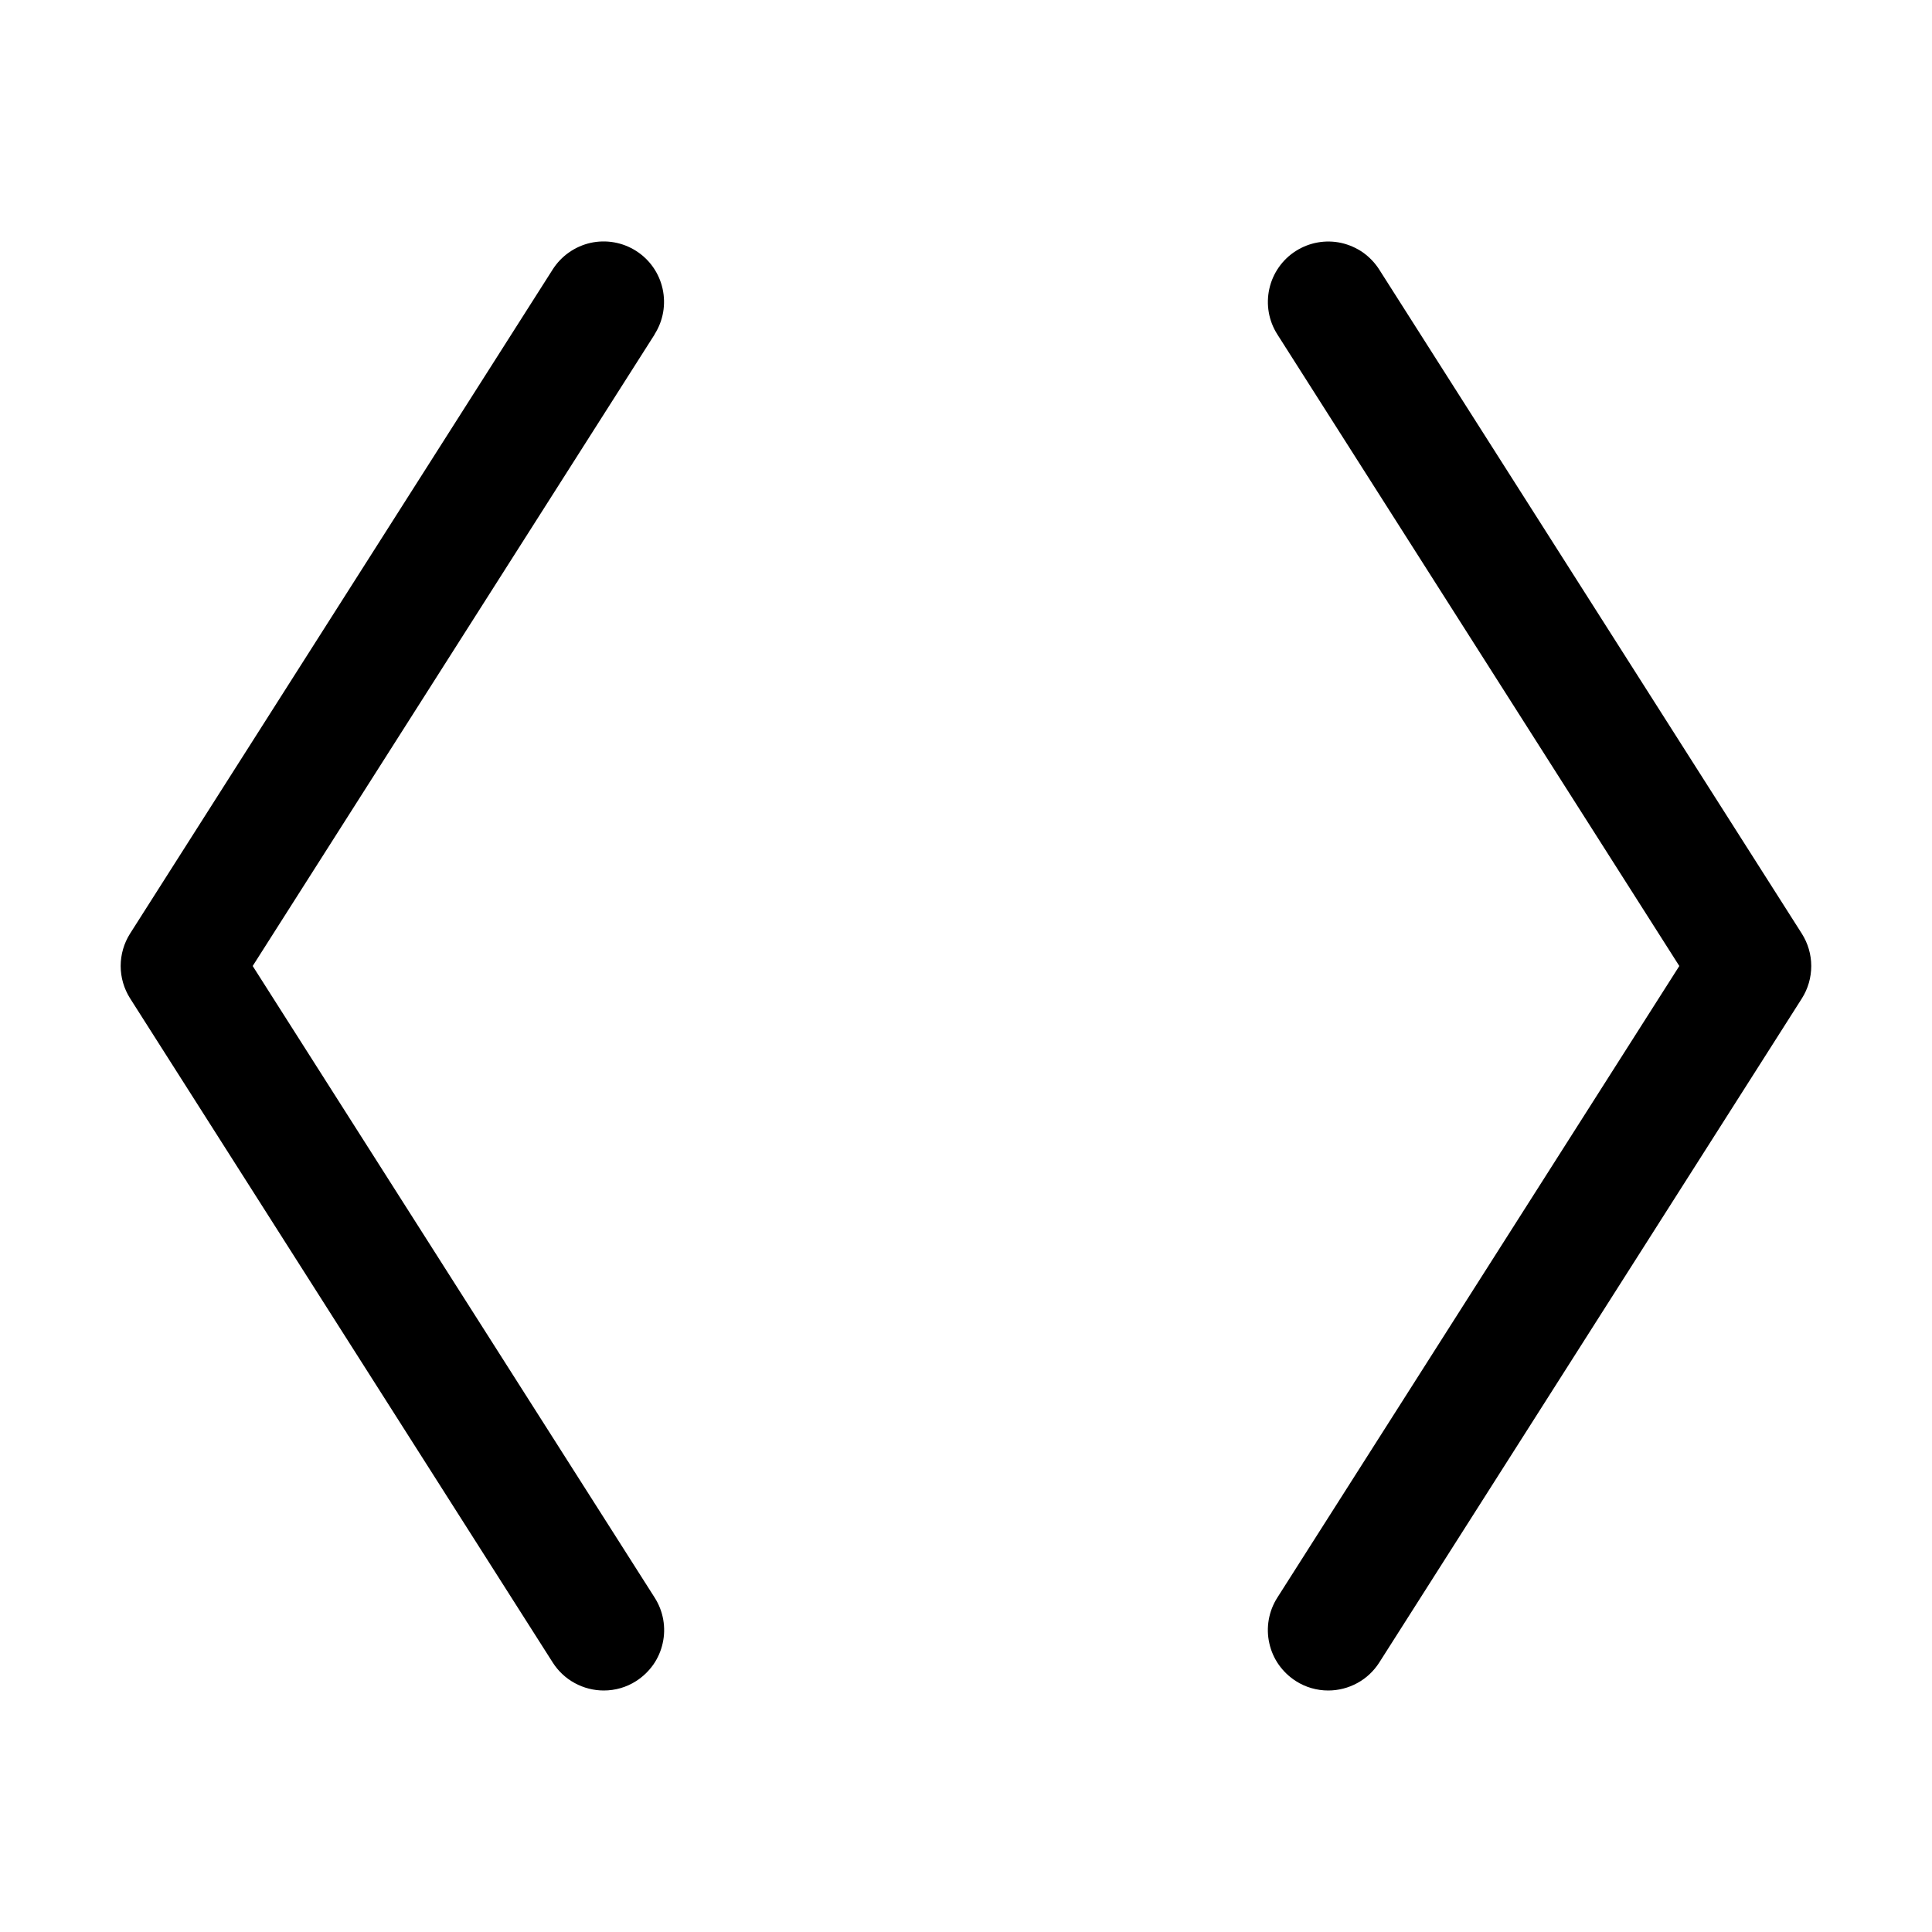 <svg width="24" height="24" viewBox="0 0 24 24" fill="none" xmlns="http://www.w3.org/2000/svg">
<path d="M8.133 4.153L3.139 12L8.133 19.847C8.186 19.93 8.222 20.023 8.239 20.12C8.256 20.217 8.254 20.317 8.232 20.413C8.211 20.509 8.171 20.6 8.114 20.681C8.057 20.761 7.985 20.83 7.902 20.883C7.782 20.96 7.643 21 7.5 21C7.374 21 7.249 20.968 7.138 20.907C7.028 20.847 6.934 20.759 6.866 20.652L1.616 12.402C1.54 12.282 1.499 12.142 1.499 12C1.499 11.857 1.54 11.717 1.616 11.597L6.866 3.347C6.973 3.179 7.142 3.061 7.336 3.017C7.531 2.974 7.734 3.01 7.902 3.117C8.07 3.224 8.188 3.393 8.231 3.587C8.274 3.781 8.239 3.984 8.132 4.152L8.133 4.153ZM22.383 11.598L17.133 3.348C17.08 3.265 17.011 3.193 16.931 3.136C16.85 3.08 16.759 3.04 16.663 3.018C16.469 2.975 16.265 3.011 16.097 3.118C15.93 3.224 15.811 3.394 15.768 3.588C15.725 3.782 15.76 3.985 15.867 4.153L20.861 12L15.867 19.847C15.814 19.93 15.778 20.023 15.761 20.12C15.744 20.217 15.746 20.317 15.768 20.413C15.789 20.509 15.829 20.6 15.886 20.681C15.943 20.761 16.015 20.83 16.098 20.883C16.218 20.96 16.358 21 16.5 21C16.626 21 16.751 20.968 16.862 20.907C16.972 20.847 17.066 20.759 17.134 20.652L22.384 12.402C22.46 12.282 22.5 12.142 22.5 12C22.5 11.857 22.459 11.718 22.383 11.598Z" fill="black"/>
</svg>
